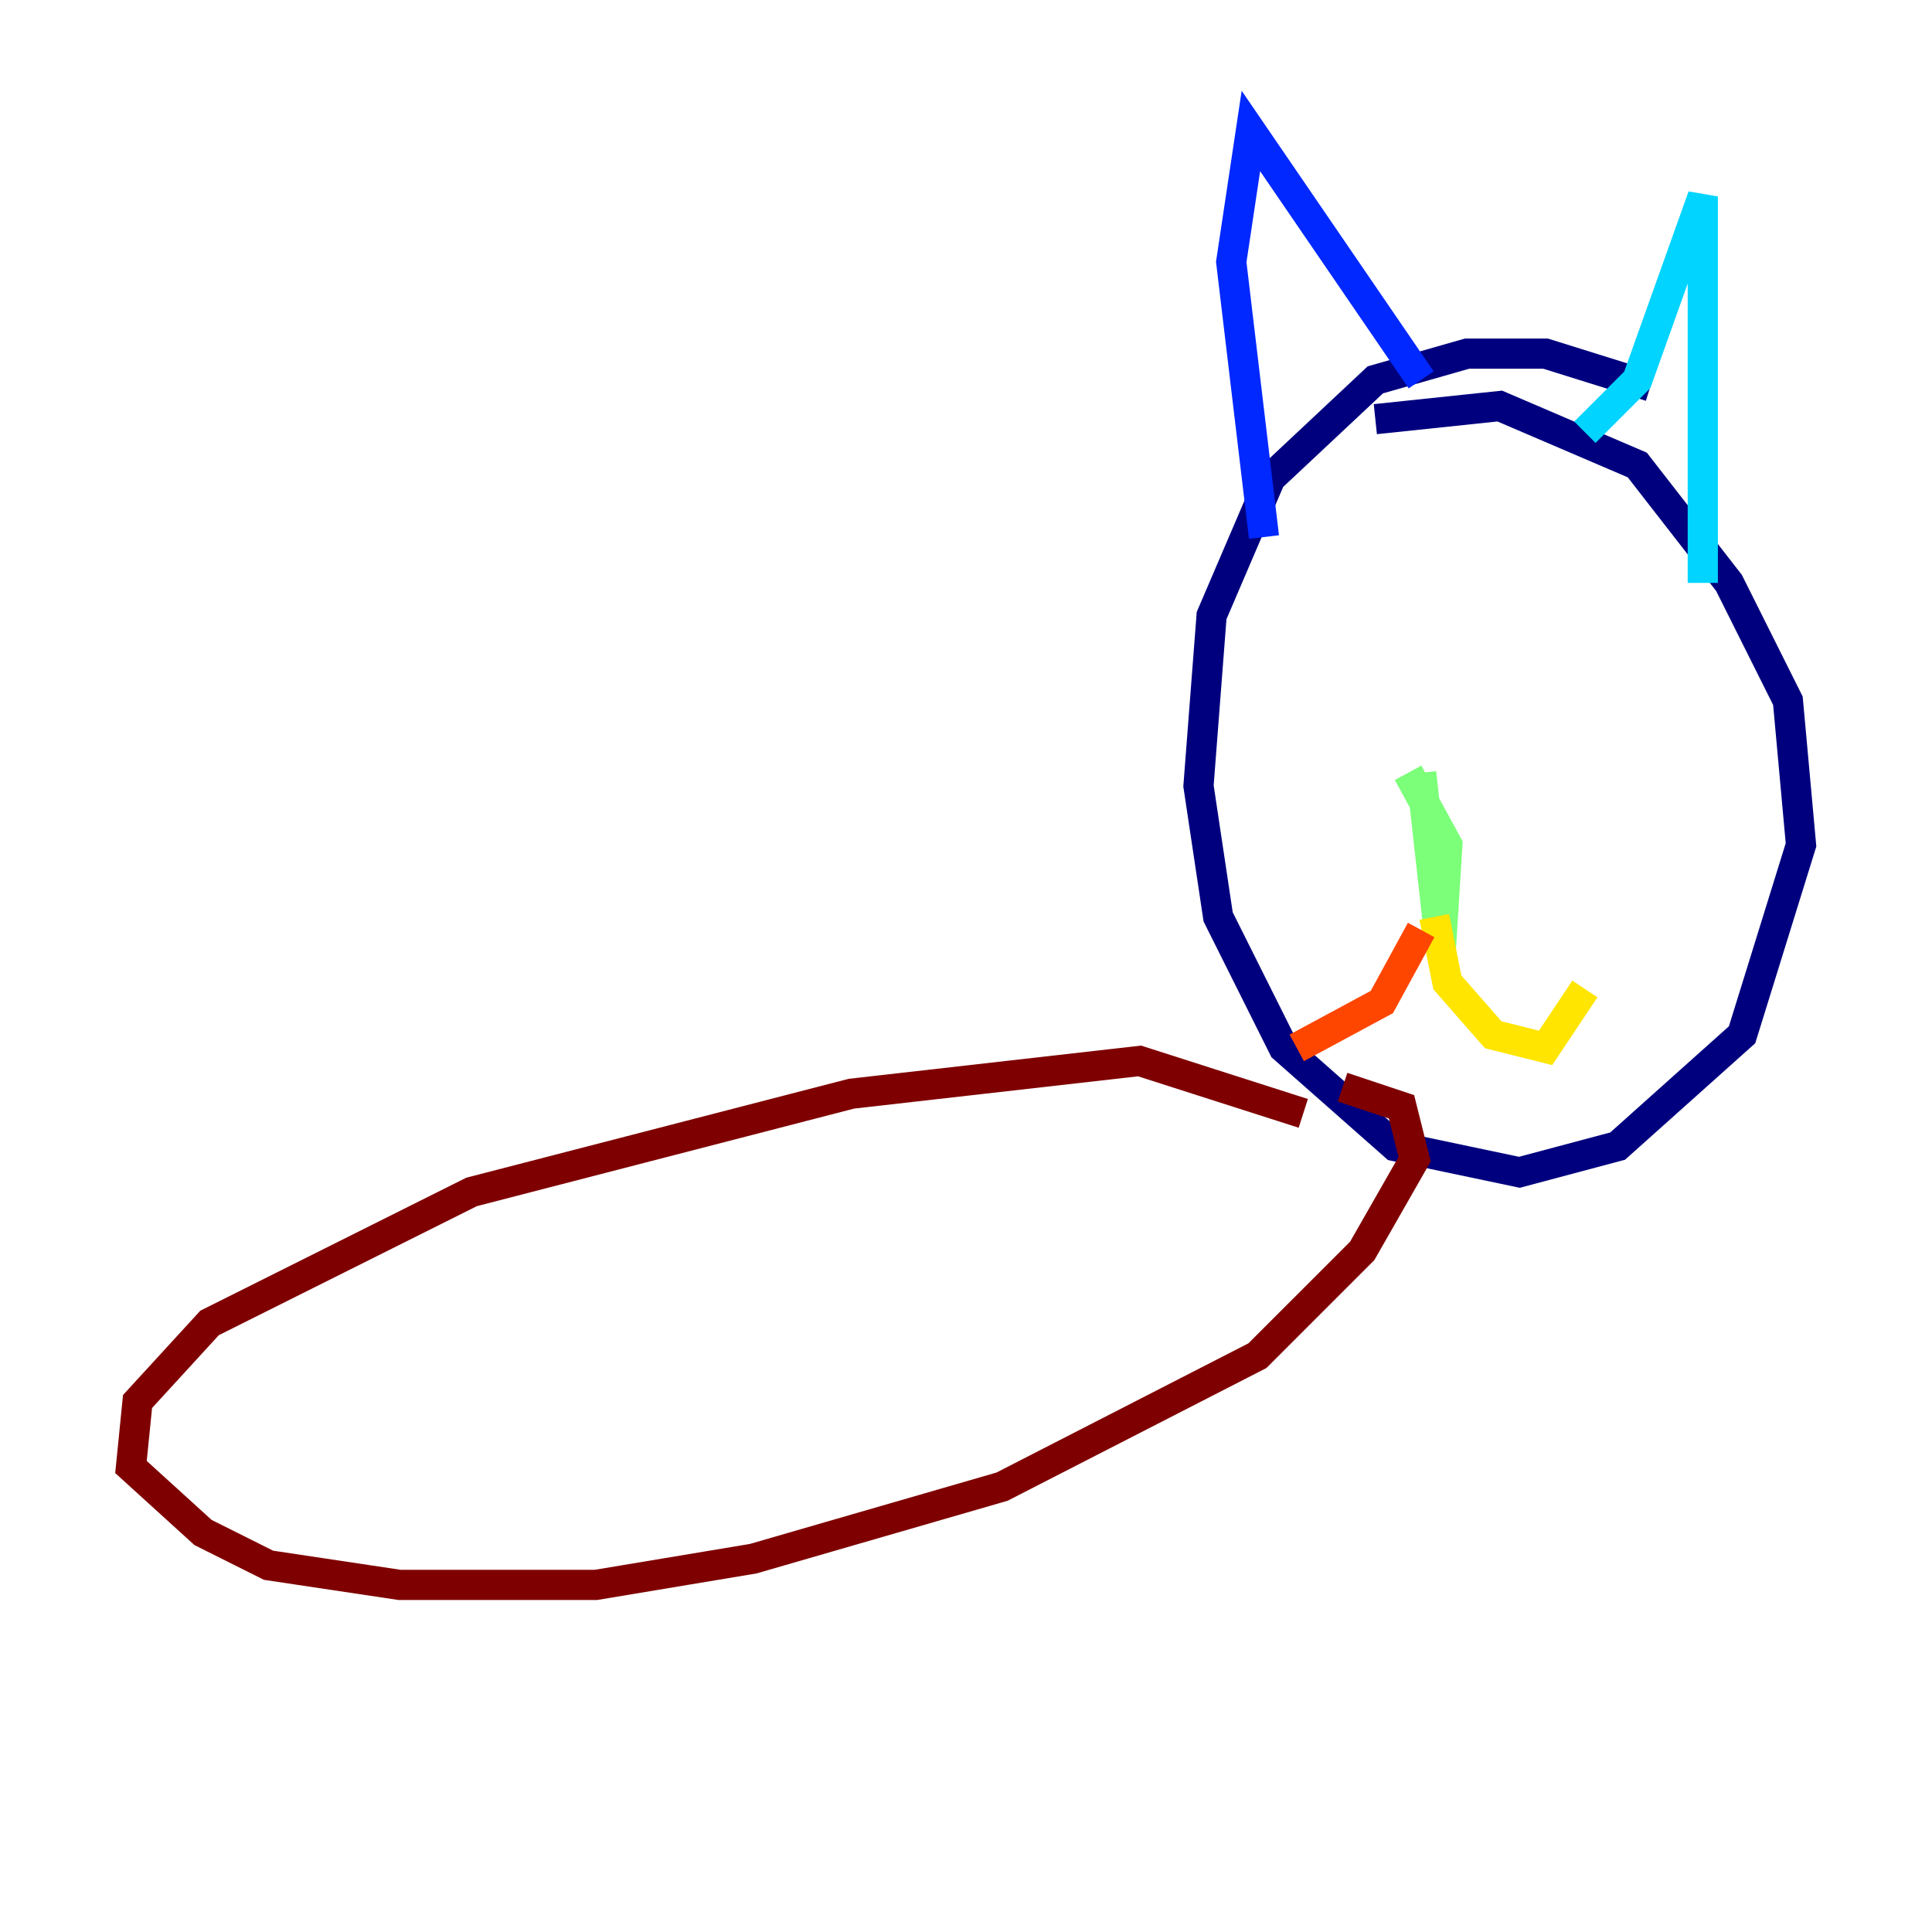 <?xml version="1.0" encoding="utf-8" ?>
<svg baseProfile="tiny" height="128" version="1.2" viewBox="0,0,128,128" width="128" xmlns="http://www.w3.org/2000/svg" xmlns:ev="http://www.w3.org/2001/xml-events" xmlns:xlink="http://www.w3.org/1999/xlink"><defs /><polyline fill="none" points="109.342,25.6 102.4,23.43 97.193,23.43 91.119,25.166 84.176,31.675 80.271,40.786 79.403,52.068 80.705,60.746 85.044,69.424 92.42,75.932 100.664,77.668 107.173,75.932 115.417,68.556 119.322,55.973 118.454,46.427 114.549,38.617 108.475,30.807 99.363,26.902 91.119,27.77" stroke="#00007f" stroke-width="2" /><polyline fill="none" points="83.742,35.58 81.573,17.356 82.875,8.678 94.156,25.166" stroke="#0028ff" stroke-width="2" /><polyline fill="none" points="105.003,28.637 108.475,25.166 112.814,13.017 112.814,38.617" stroke="#00d4ff" stroke-width="2" /><polyline fill="none" points="94.156,51.2 95.458,62.915 95.891,55.973 93.288,51.2" stroke="#7cff79" stroke-width="2" /><polyline fill="none" points="95.024,60.746 95.891,65.085 98.929,68.556 102.4,69.424 105.003,65.519" stroke="#ffe500" stroke-width="2" /><polyline fill="none" points="94.156,61.614 91.552,66.386 85.912,69.424" stroke="#ff4600" stroke-width="2" /><polyline fill="none" points="86.346,73.763 75.498,70.291 56.407,72.461 31.241,78.969 13.885,87.647 9.112,92.854 8.678,97.193 13.451,101.532 17.79,103.702 26.468,105.003 39.485,105.003 49.898,103.268 66.386,98.495 83.308,89.817 90.251,82.875 93.722,76.8 92.854,73.329 88.949,72.027" stroke="#7f0000" stroke-width="2" /></svg>
